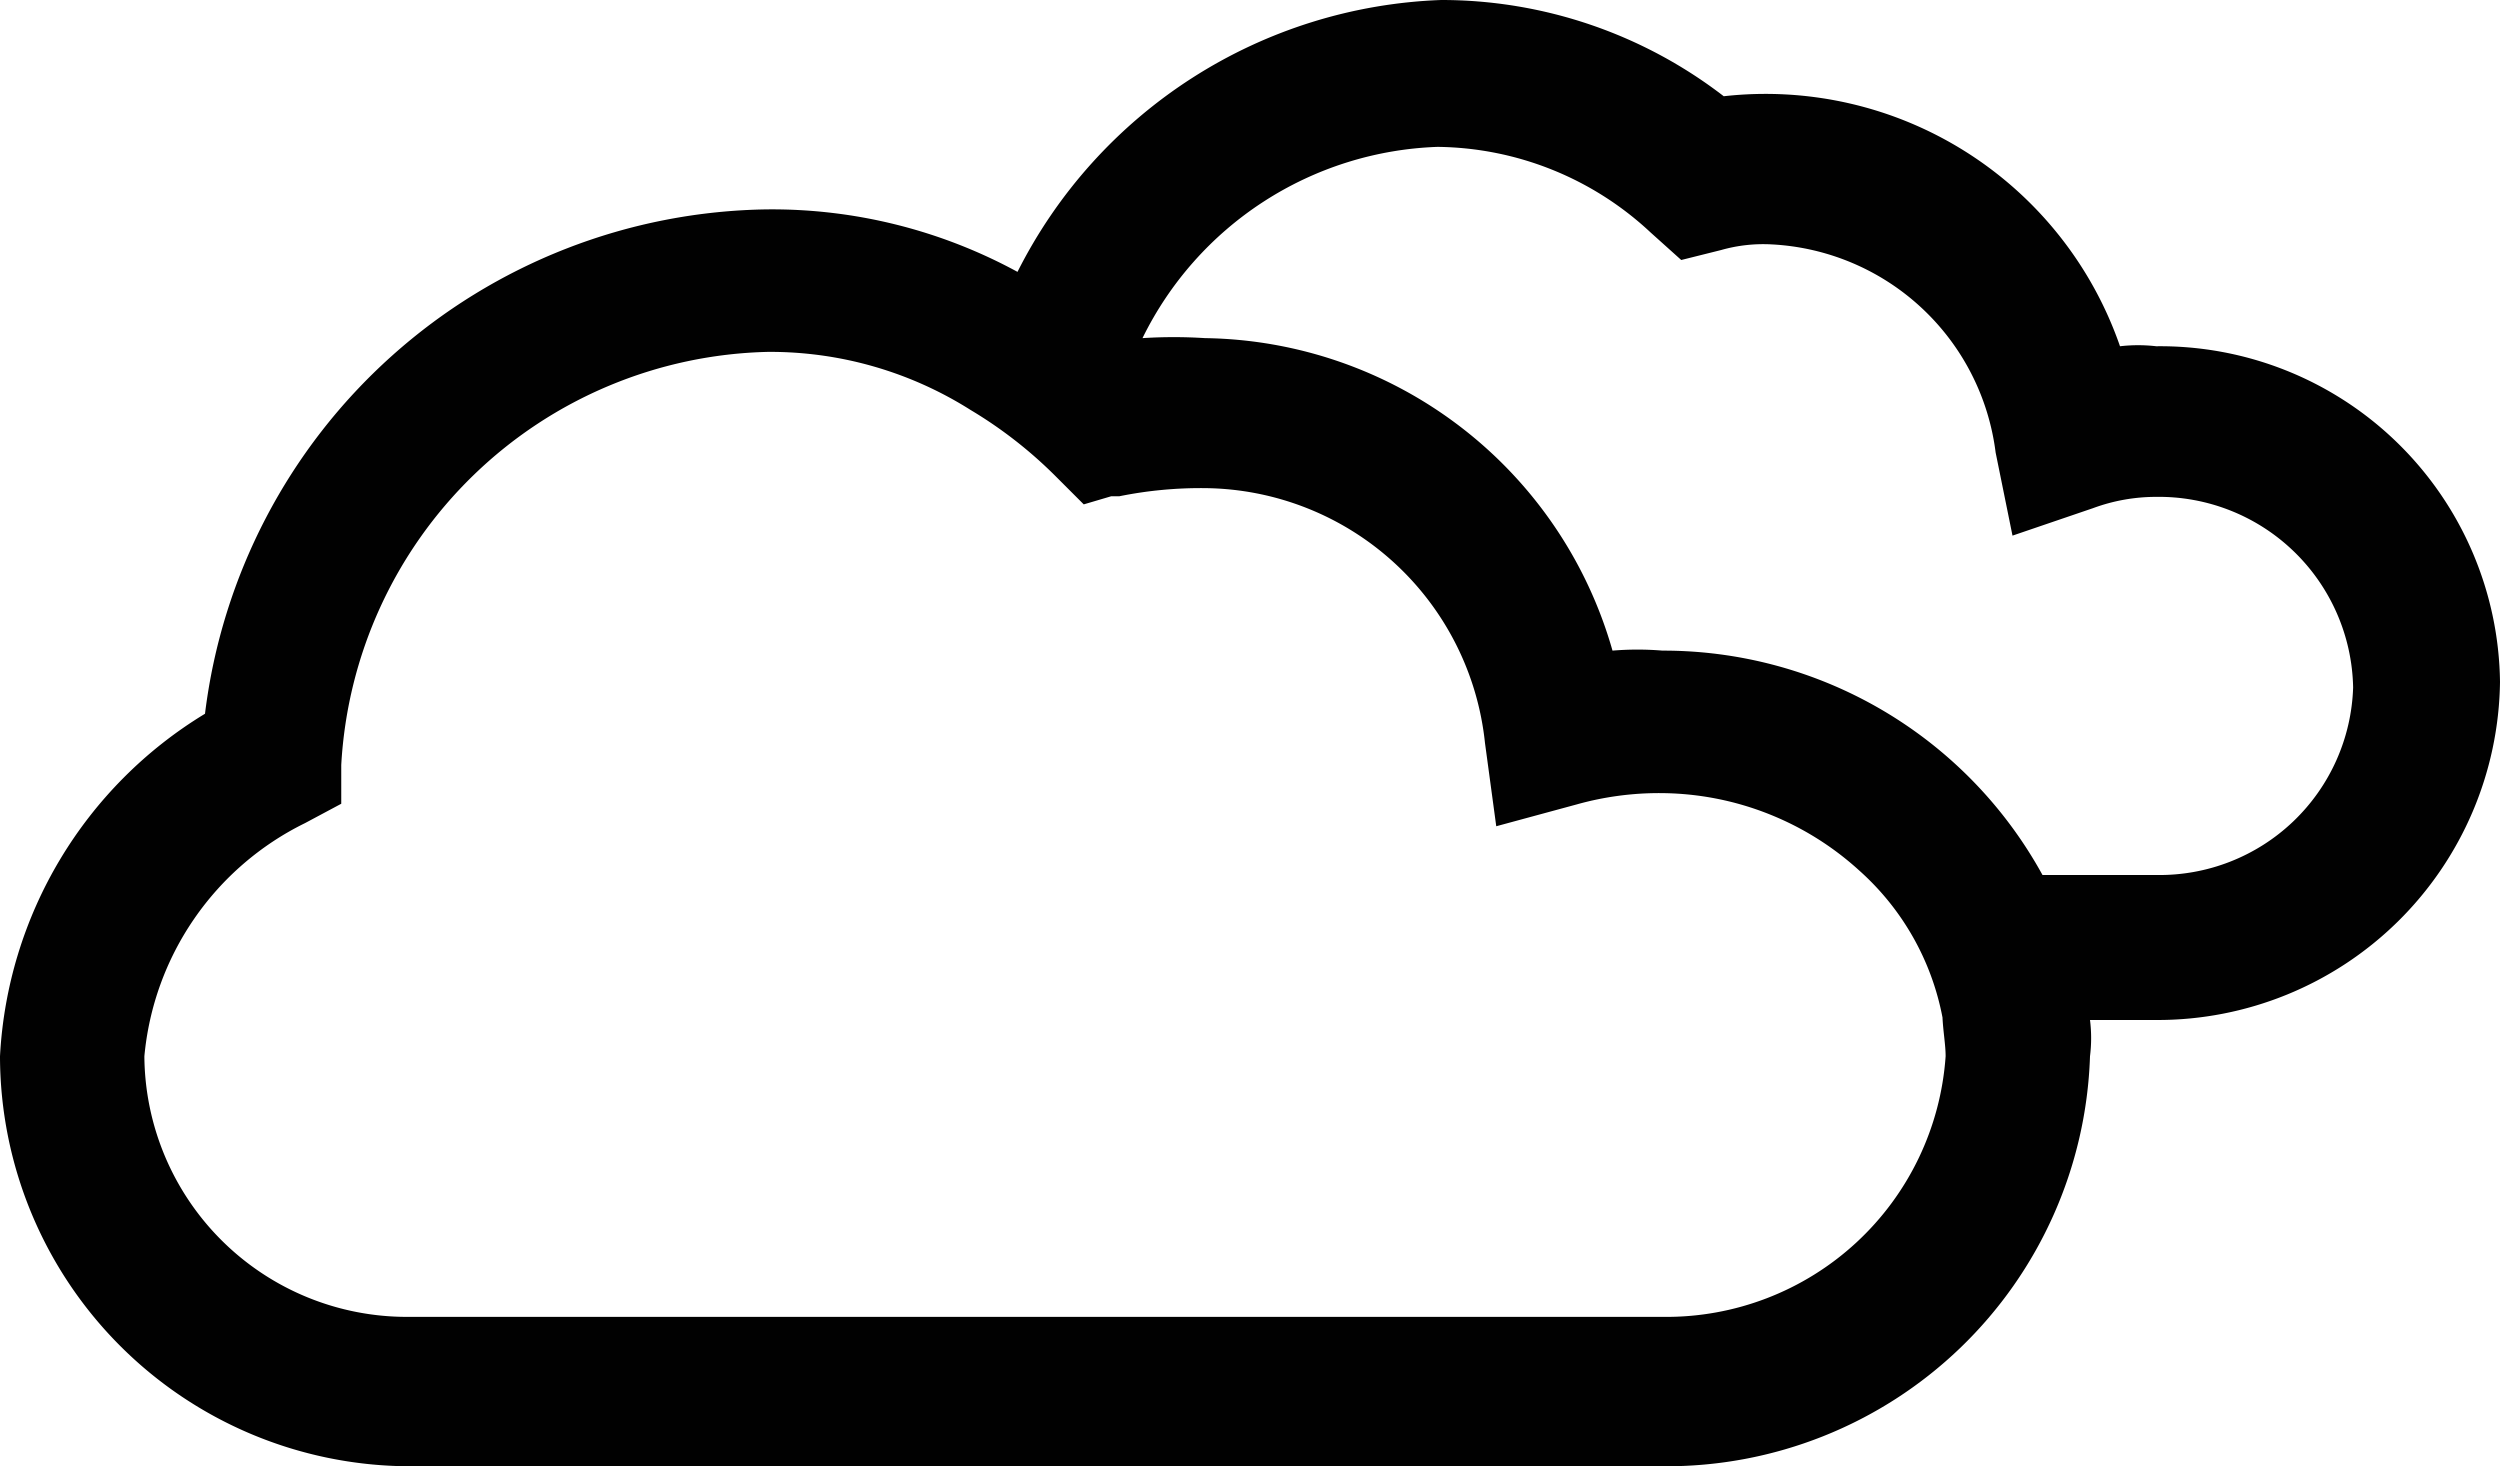 <svg xmlns="http://www.w3.org/2000/svg" viewBox="0 0 40 23.46"><defs><style>.cls-1{fill:#010101;}</style></defs><title>weather-cloudy</title><g id="Ebene_2" data-name="Ebene 2"><g id="Icons"><path class="cls-1" d="M34.5,5.54a2.53,2.53,0,0,0-.58,0,6,6,0,0,0-6.34-4A7.4,7.4,0,0,0,23.06,0a7.91,7.91,0,0,0-6.78,4.35,8.22,8.22,0,0,0-4-1,9.19,9.19,0,0,0-9,8.07A6.83,6.83,0,0,0,0,16.9a6.57,6.57,0,0,0,6.52,6.56H26.61a6.78,6.78,0,0,0,6.83-6.56,2.34,2.34,0,0,0,0-.58H34.5A5.48,5.48,0,0,0,40,10.91,5.44,5.44,0,0,0,34.5,5.54ZM31.13,16.9a4.48,4.48,0,0,1-4.52,4.17H6.52A4.2,4.2,0,0,1,2.31,16.9a4.63,4.63,0,0,1,2.57-3.73l.58-.31,0-.62a7,7,0,0,1,6.83-6.61,6,6,0,0,1,3.24.93A7,7,0,0,1,16.9,7.63l.44.44.44-.13.13,0a6.57,6.57,0,0,1,1.37-.13,4.55,4.55,0,0,1,4.48,4.08l.18,1.33,1.29-.35a4.88,4.88,0,0,1,1.37-.18,4.75,4.75,0,0,1,3.15,1.24,4.2,4.2,0,0,1,1.33,2.35C31.09,16.5,31.13,16.72,31.13,16.9ZM34.5,14H32.68a6.92,6.92,0,0,0-6.08-3.59,4.82,4.82,0,0,0-.8,0,6.88,6.88,0,0,0-6.52-5,7.86,7.86,0,0,0-1,0A5.47,5.47,0,0,1,23,2.35a5.07,5.07,0,0,1,3.41,1.37l.49.44L27.54,4a2.46,2.46,0,0,1,.8-.09,3.81,3.81,0,0,1,3.59,3.33l.27,1.33,1.29-.44a2.91,2.91,0,0,1,1-.18A3.11,3.11,0,0,1,37.65,11,3.1,3.1,0,0,1,34.5,14Z"/></g></g></svg>